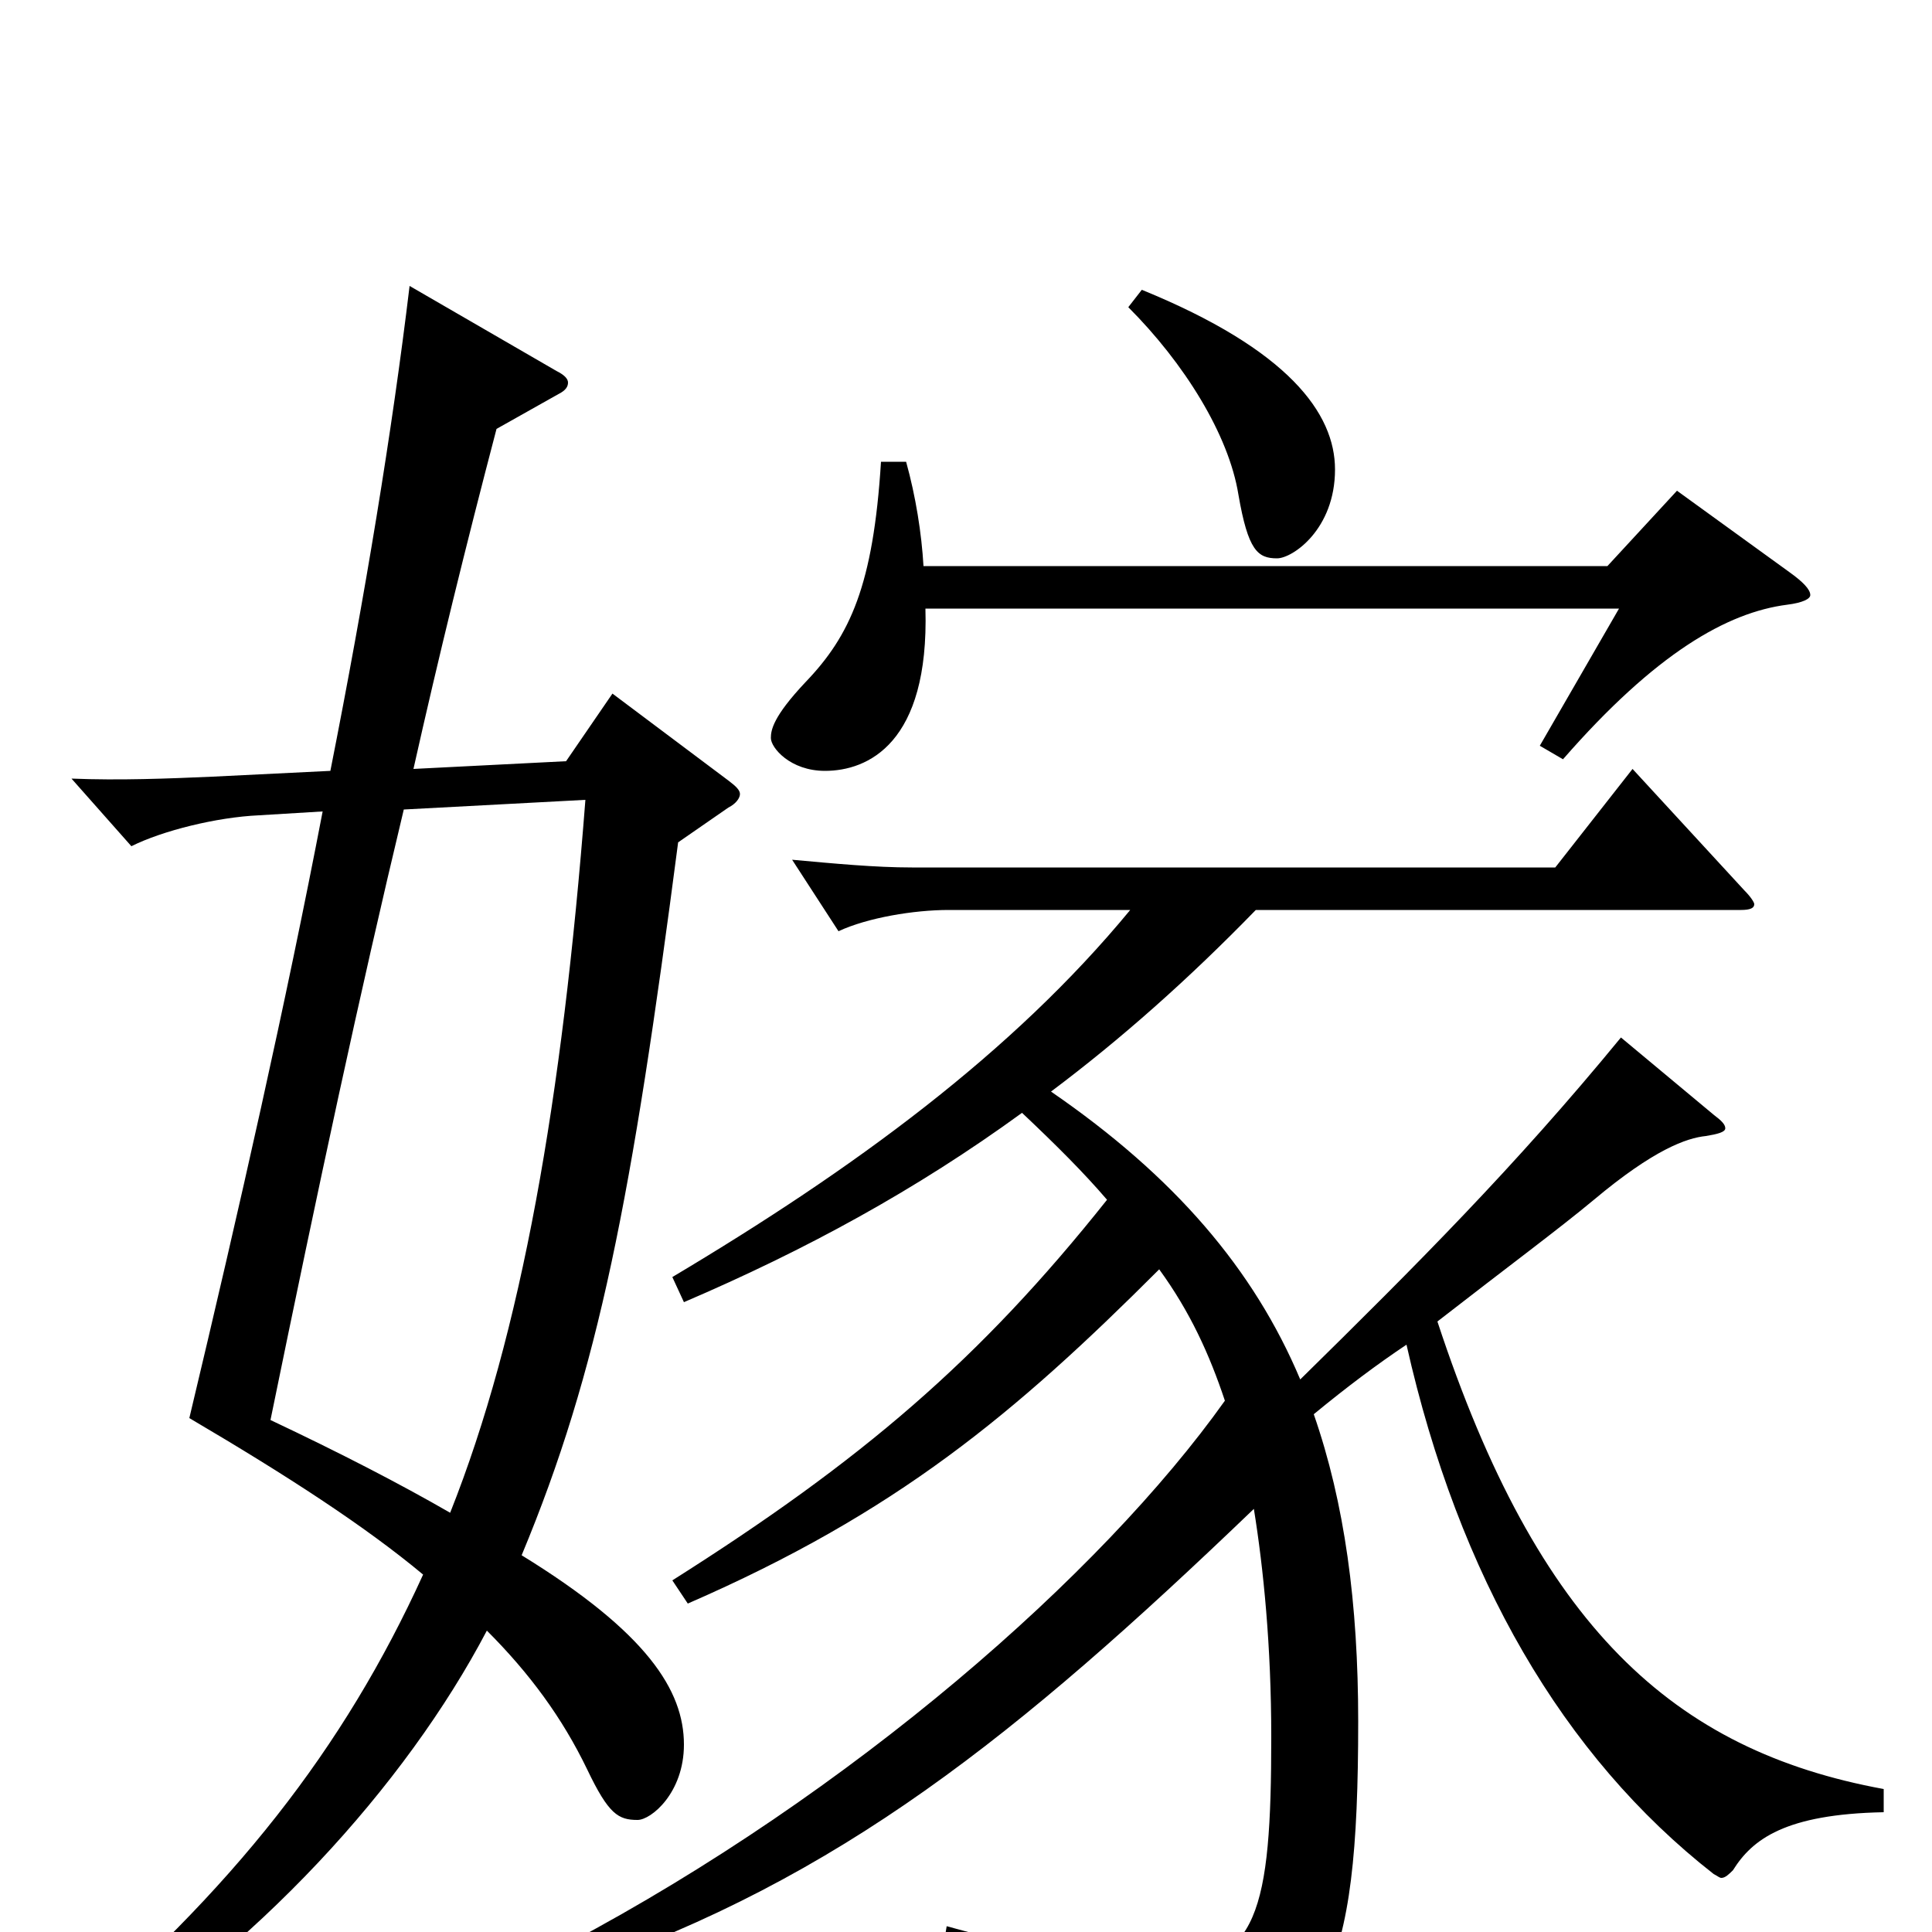 <svg xmlns="http://www.w3.org/2000/svg" viewBox="0 -1000 1000 1000">
	<path fill="#000000" d="M317 -641L293 -606L214 -602C227 -660 241 -717 257 -778L289 -796C293 -798 294 -800 294 -802C294 -804 292 -806 288 -808L212 -852C203 -777 189 -692 171 -601L110 -598C87 -597 62 -596 37 -597L68 -562C84 -570 112 -577 134 -578L167 -580C148 -481 124 -375 98 -266C149 -236 189 -210 219 -185C178 -95 121 -22 29 56L39 67C132 10 210 -76 252 -156C274 -134 291 -111 304 -84C315 -61 320 -58 330 -58C337 -58 354 -72 354 -97C354 -125 335 -155 270 -195C310 -291 327 -380 351 -564L377 -582C381 -584 383 -587 383 -589C383 -591 381 -593 377 -596ZM303 -586C291 -431 270 -310 233 -217C207 -232 176 -248 140 -265C165 -387 186 -485 209 -581ZM584 -841C613 -812 636 -775 641 -744C646 -715 651 -711 661 -711C669 -711 691 -726 691 -757C691 -786 667 -819 591 -850ZM868 -746L832 -707H478C477 -724 474 -743 469 -761H456C452 -697 440 -671 417 -647C400 -629 399 -622 399 -618C399 -613 409 -601 427 -601C449 -601 481 -615 479 -685H838L797 -614L809 -607C857 -662 894 -683 925 -687C933 -688 937 -690 937 -692C937 -695 933 -699 926 -704ZM975 -74C866 -94 796 -158 744 -316C780 -344 807 -364 825 -379C856 -405 873 -411 883 -412C889 -413 893 -414 893 -416C893 -418 891 -420 887 -423L839 -463C784 -396 733 -345 673 -286C649 -343 608 -391 544 -435C580 -462 615 -493 650 -529H901C906 -529 908 -530 908 -532C908 -533 906 -536 903 -539L845 -602L805 -551H472C453 -551 432 -553 410 -555L434 -518C449 -525 473 -529 491 -529H585C524 -455 442 -395 348 -339L354 -326C417 -353 474 -384 529 -424C547 -407 561 -393 573 -379C507 -296 446 -244 348 -182L356 -170C464 -217 525 -268 600 -343C616 -321 626 -299 634 -275C570 -185 441 -72 294 6L300 19C435 -28 526 -101 649 -219C654 -188 658 -148 658 -101C658 -11 651 18 601 18C577 18 541 11 490 -3L488 9C564 38 587 53 594 86C595 91 598 94 602 94C604 94 605 93 607 92C687 53 703 24 703 -109C703 -170 696 -222 680 -268C697 -282 713 -294 728 -304C755 -184 809 -91 887 -30C889 -29 890 -28 891 -28C893 -28 895 -30 897 -32C907 -48 924 -61 975 -62Z"/>
</svg>